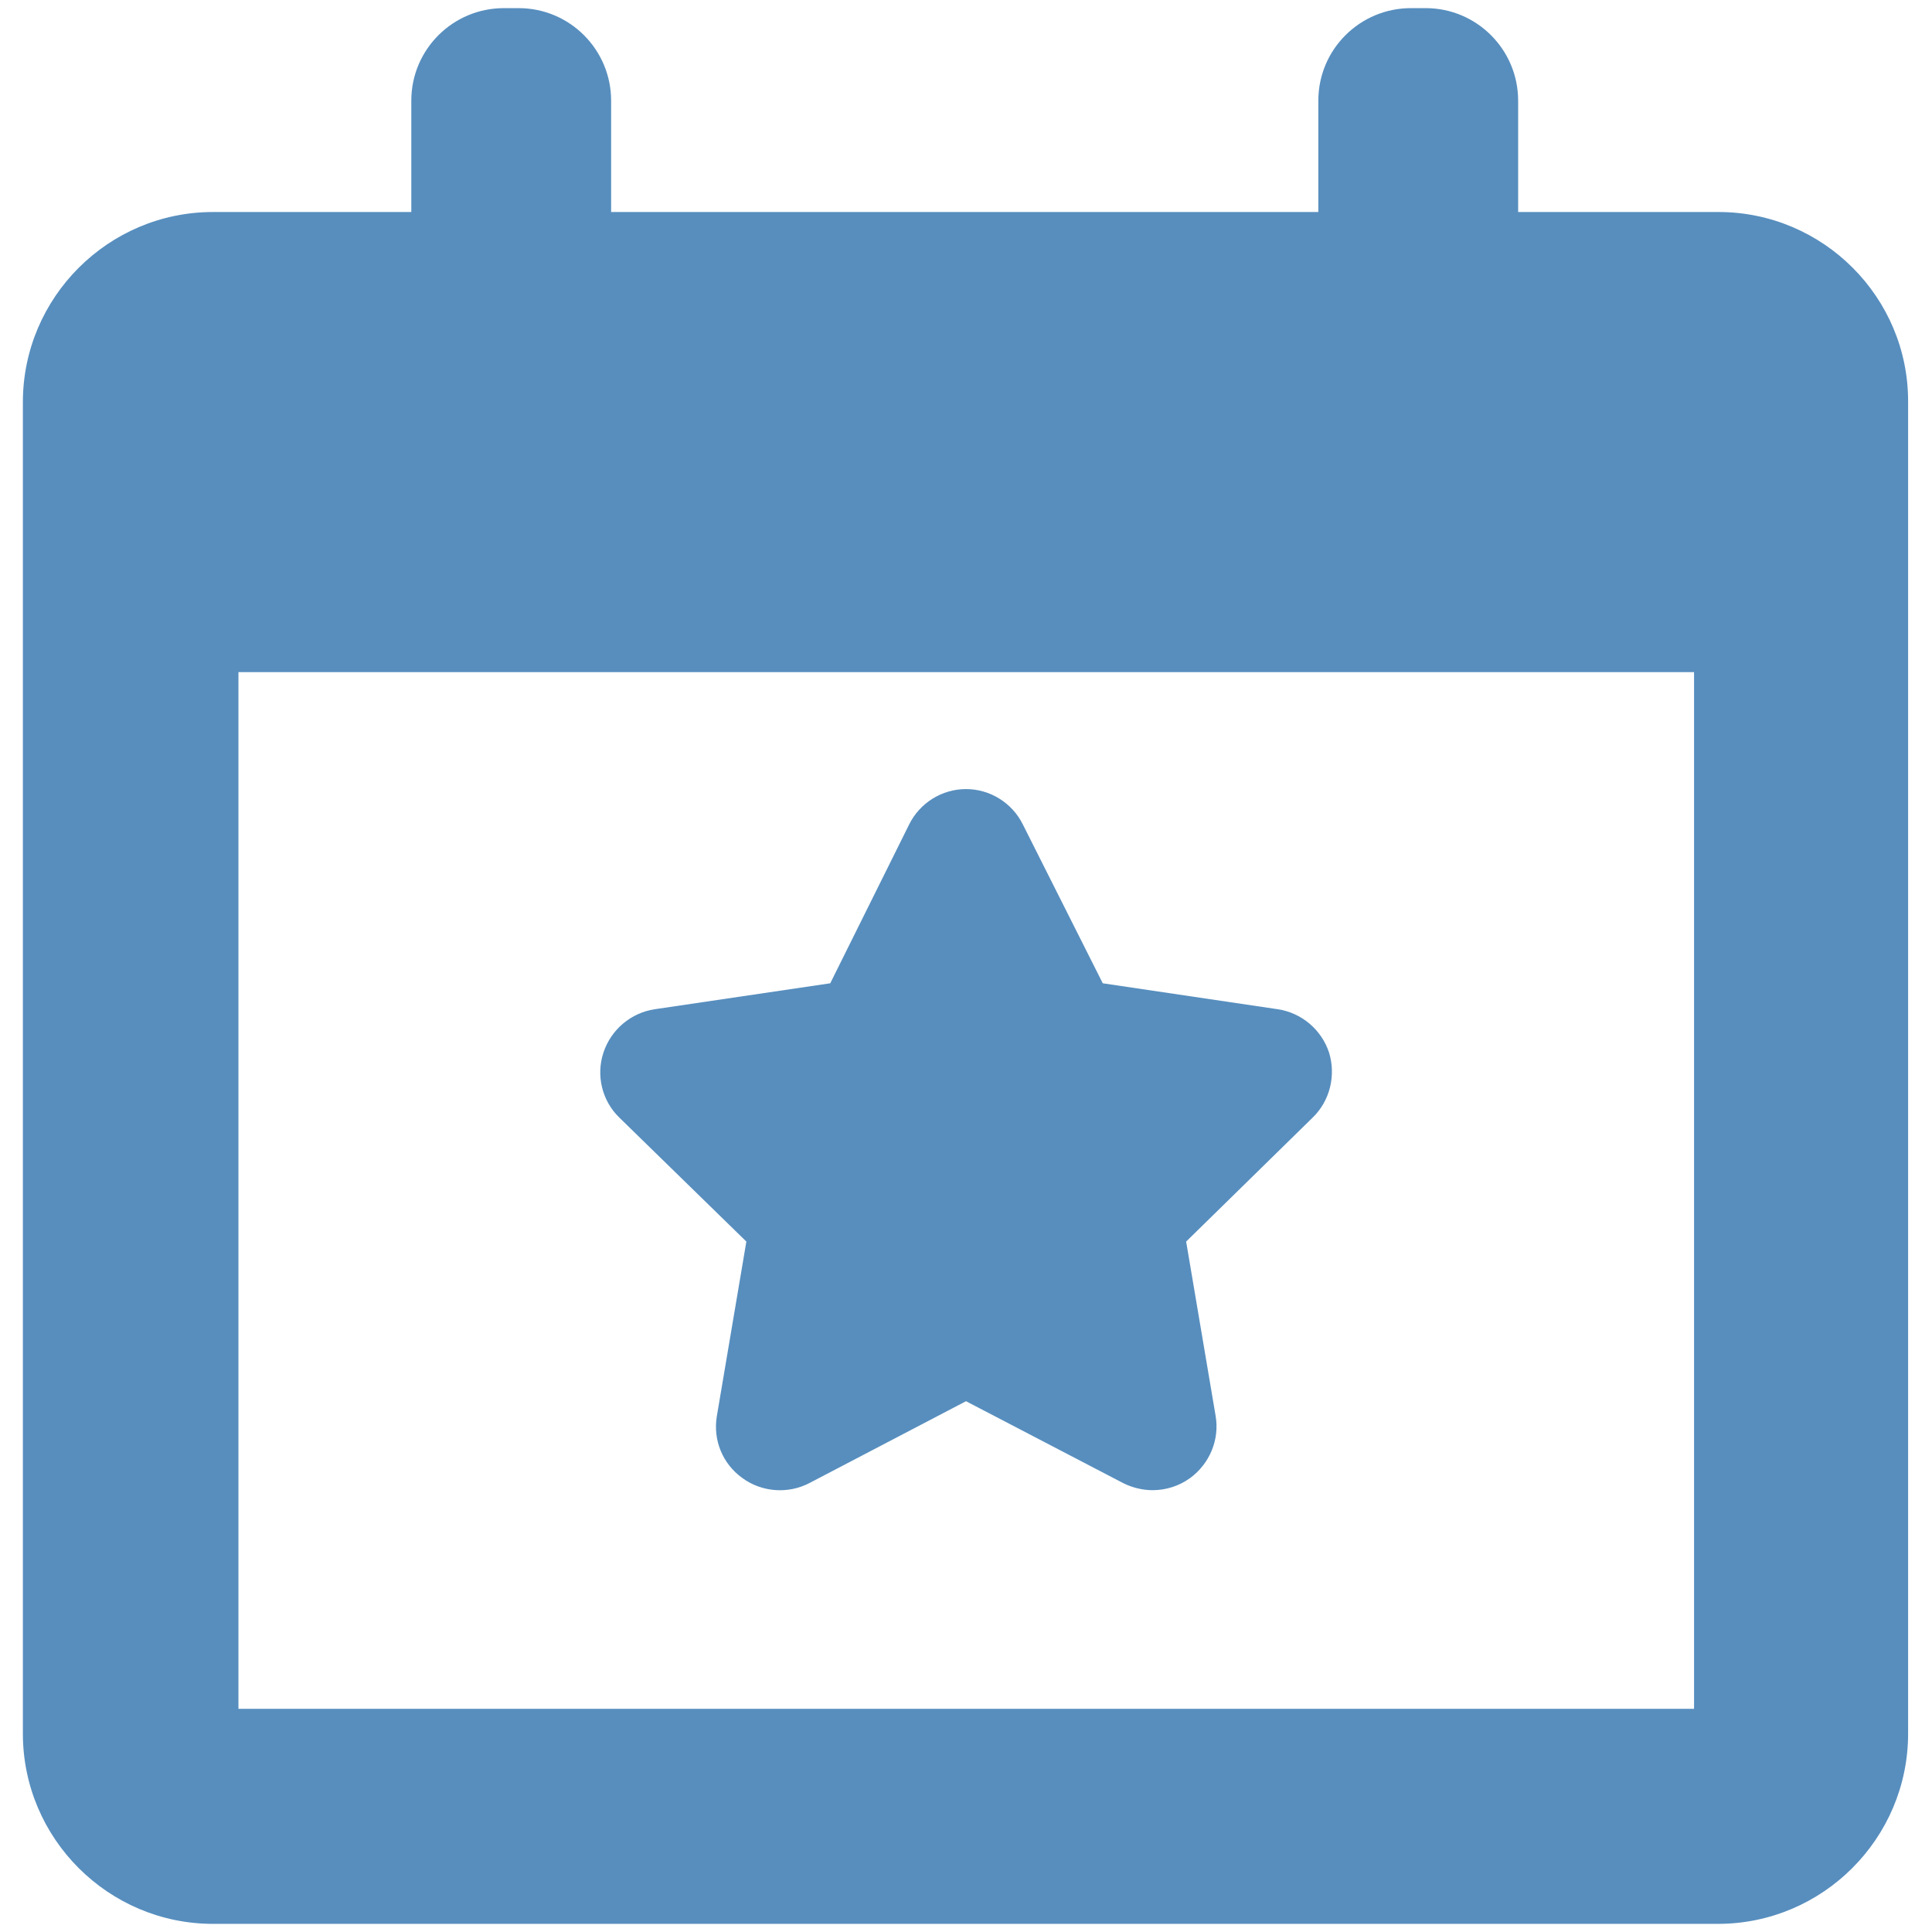 <?xml version="1.0" encoding="utf-8"?>
<!-- Generator: Adobe Illustrator 18.0.0, SVG Export Plug-In . SVG Version: 6.00 Build 0)  -->
<!DOCTYPE svg PUBLIC "-//W3C//DTD SVG 1.1//EN" "http://www.w3.org/Graphics/SVG/1.1/DTD/svg11.dtd">
<svg version="1.1" id="Capa_1" xmlns="http://www.w3.org/2000/svg" xmlns:xlink="http://www.w3.org/1999/xlink" x="0px" y="0px"
	fill="#578ebe" viewBox="-127.6 -127.6 380 380" enable-background="new -127.6 -127.6 380 380" xml:space="preserve">
<g>
	<g>
		<path d="M19.2,116.6l-5.8,34.3c-0.8,4.7,1.1,9.4,5,12.2c3.8,2.8,9,3.2,13.2,1L62.4,148l30.9,16.1c1.8,0.9,3.8,1.4,5.8,1.4
			c2.6,0,5.2-0.8,7.4-2.4c3.8-2.8,5.8-7.5,5-12.2l-5.8-34.3l24.9-24.4c3.4-3.3,4.6-8.3,3.2-12.8c-1.5-4.5-5.4-7.8-10.1-8.5
			l-34.4-5.1L73.6,34.6c-2.1-4.3-6.5-7-11.2-7c-4.7,0-9.1,2.7-11.2,7L35.7,65.8L1.2,70.9c-4.7,0.7-8.6,4-10.1,8.5
			c-1.5,4.5-0.3,9.5,3.1,12.8L19.2,116.6z"/>
		<path d="M210.4-85.9H171v-21.9c0-10-8.1-18.2-18.2-18.2h-2.9c-10,0-18.2,8.1-18.2,18.2v21.9H-7.4v-21.9c0-10-8.1-18.2-18.2-18.2
			h-2.9c-10,0-18.2,8.1-18.2,18.2v21.9h-39c-20.6,0-37.4,16.8-37.4,37.4v261.9c0,20.6,16.8,37.4,37.4,37.4h296
			c20.6,0,37.4-16.8,37.4-37.4V-48.5C247.8-69.1,231-85.9,210.4-85.9z M205.5,208.5H-80.7V4.6h286.3V208.5z"/>
	</g>
</g>
</svg>
